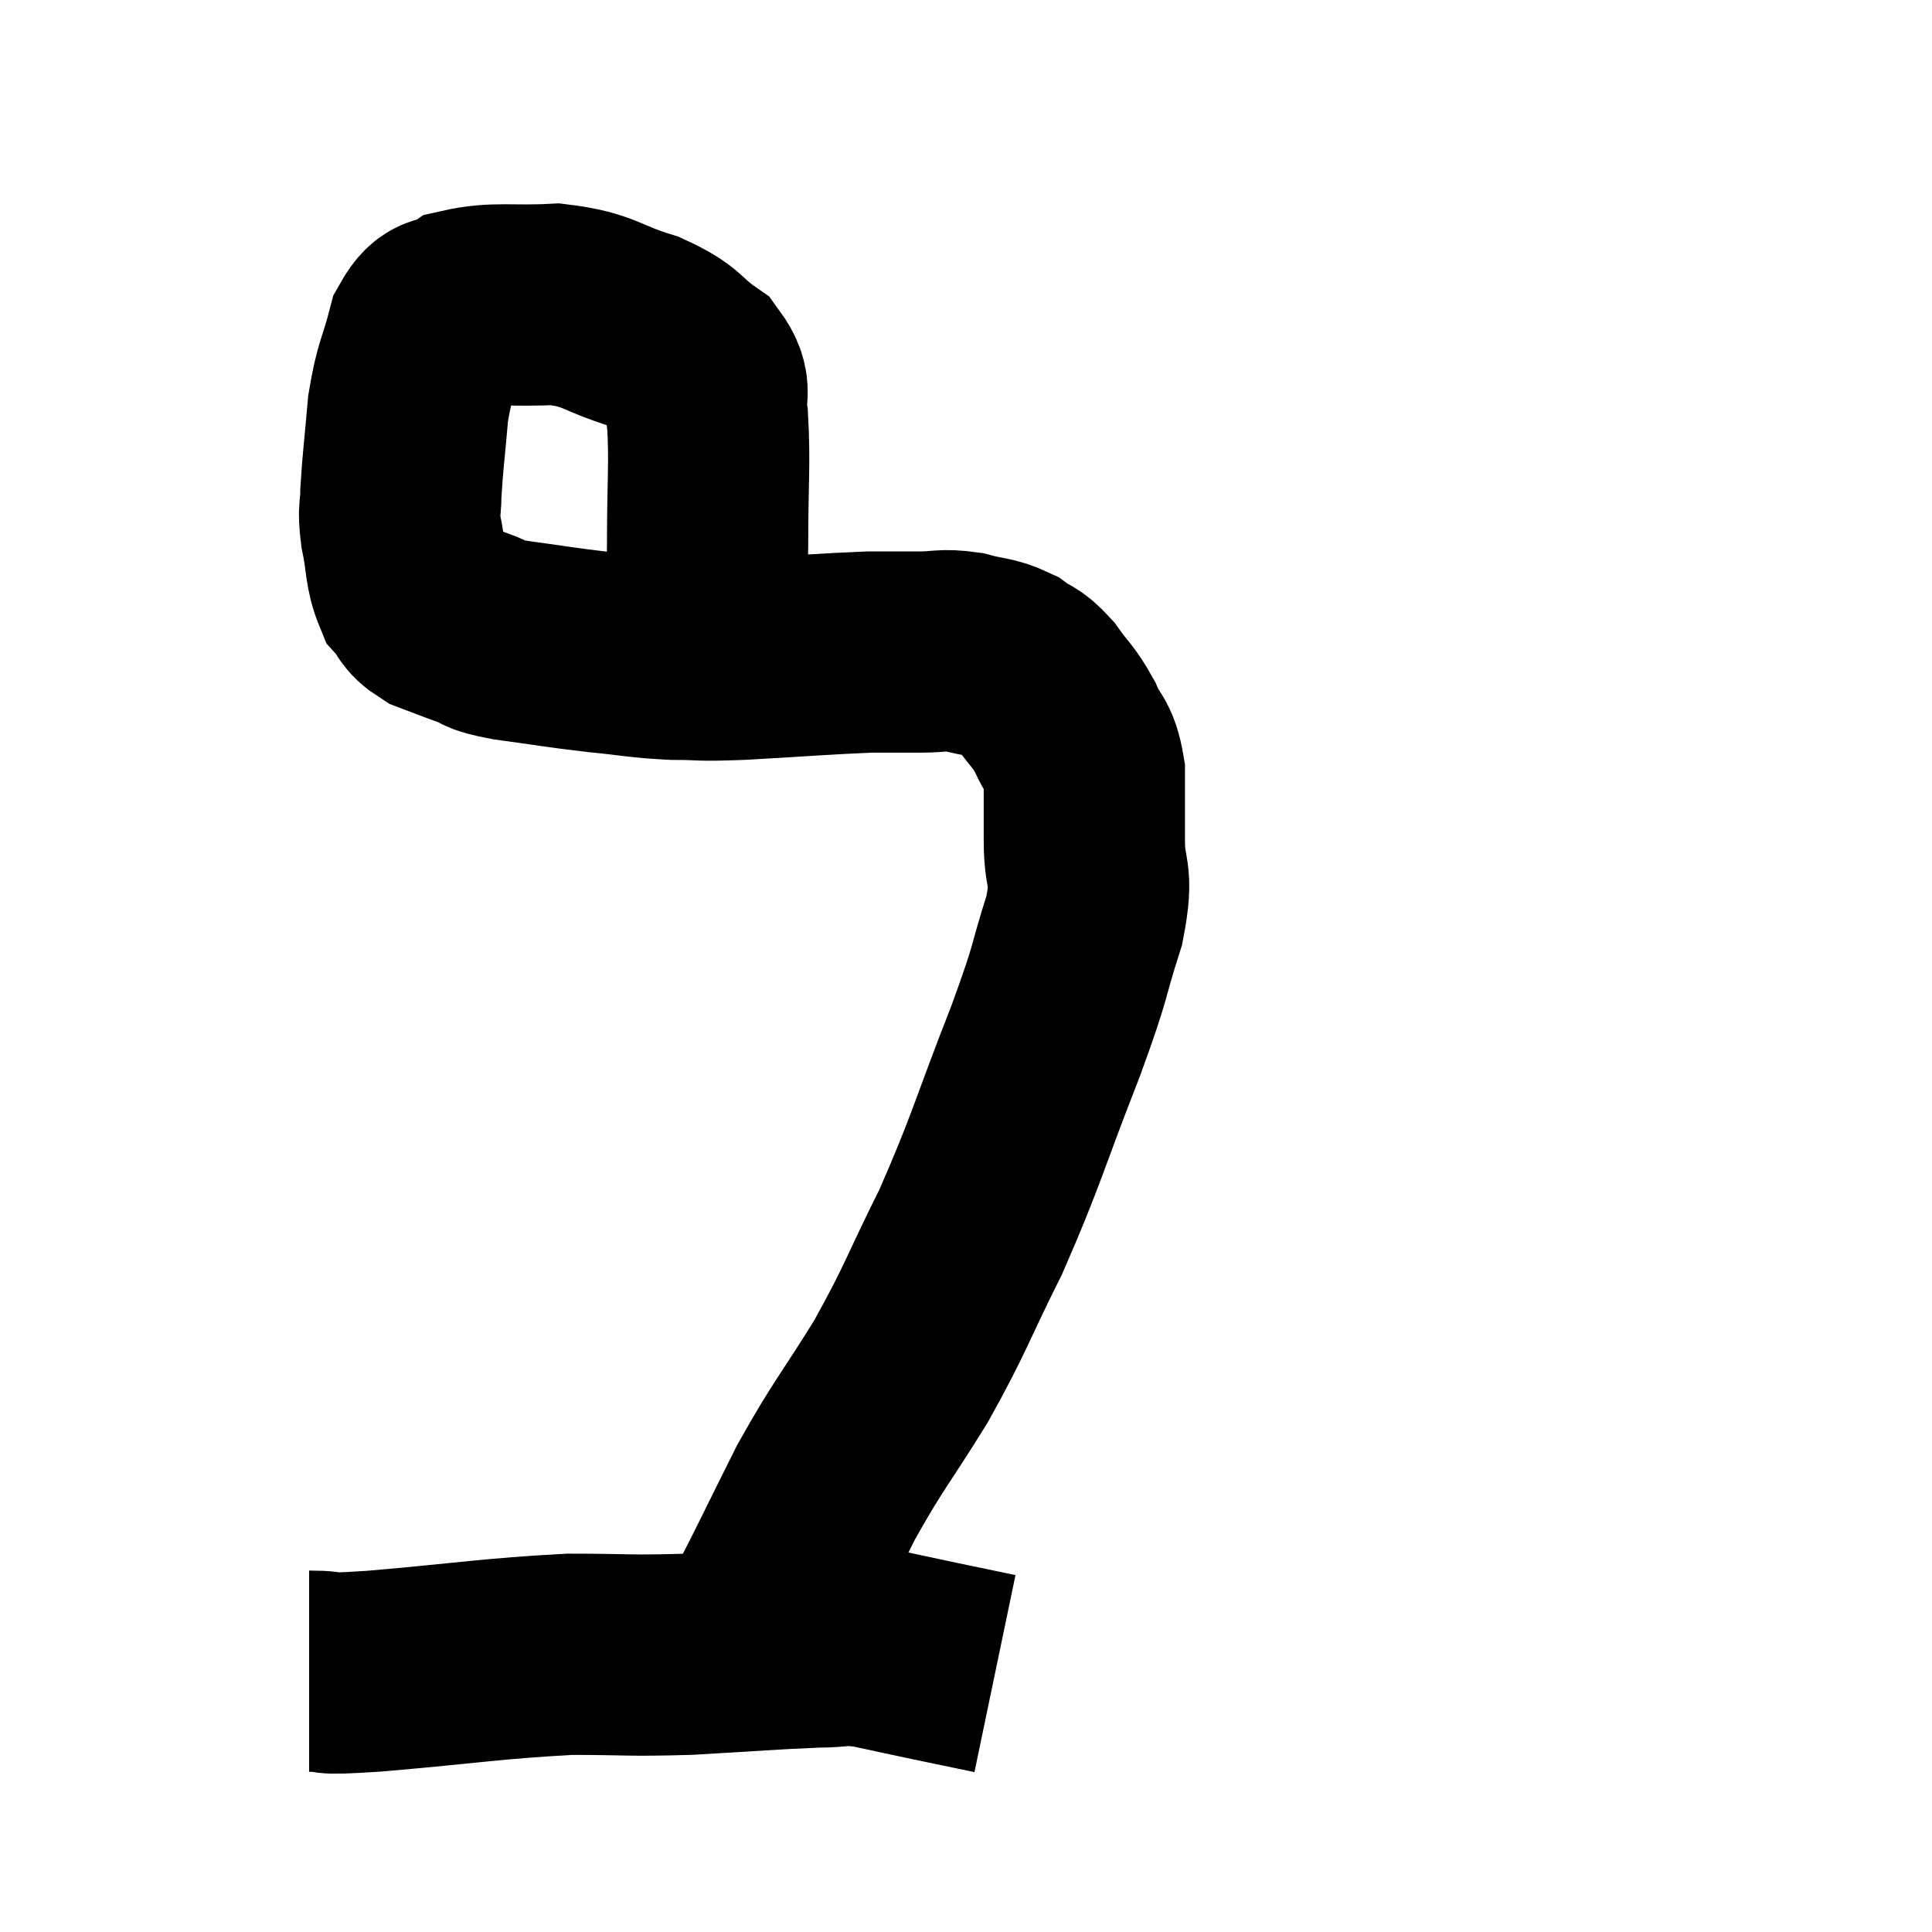<svg width="48" height="48" viewBox="0 0 48 48" xmlns="http://www.w3.org/2000/svg"><path d="M 17.52 16.86 C 17.55 15.18, 17.565 15.105, 17.58 13.5 C 17.58 11.97, 17.64 11.52, 17.58 10.44 C 17.46 9.81, 17.745 9.735, 17.34 9.18 C 16.65 8.7, 16.845 8.625, 15.96 8.22 C 14.88 7.89, 14.91 7.695, 13.8 7.56 C 12.66 7.62, 12.315 7.5, 11.52 7.68 C 11.07 7.98, 10.965 7.665, 10.62 8.28 C 10.38 9.21, 10.305 9.15, 10.14 10.14 C 10.05 11.19, 10.005 11.475, 9.96 12.24 C 9.96 12.72, 9.885 12.6, 9.96 13.2 C 10.11 13.92, 10.05 14.13, 10.26 14.64 C 10.53 14.94, 10.425 15, 10.8 15.24 C 11.28 15.42, 11.295 15.435, 11.76 15.6 C 12.21 15.75, 11.88 15.75, 12.66 15.9 C 13.77 16.05, 13.86 16.08, 14.88 16.2 C 15.81 16.29, 15.855 16.335, 16.74 16.38 C 17.58 16.38, 17.205 16.425, 18.42 16.38 C 20.01 16.29, 20.49 16.245, 21.6 16.2 C 22.23 16.2, 22.275 16.2, 22.86 16.2 C 23.4 16.2, 23.4 16.125, 23.94 16.2 C 24.48 16.35, 24.57 16.29, 25.02 16.5 C 25.38 16.77, 25.38 16.65, 25.74 17.04 C 26.1 17.55, 26.16 17.52, 26.46 18.06 C 26.7 18.63, 26.82 18.495, 26.94 19.2 C 26.94 20.04, 26.94 19.965, 26.94 20.88 C 26.94 21.87, 27.18 21.615, 26.94 22.86 C 26.46 24.36, 26.685 23.925, 25.98 25.86 C 25.05 28.23, 25.02 28.545, 24.12 30.6 C 23.25 32.34, 23.28 32.46, 22.38 34.08 C 21.45 35.58, 21.345 35.61, 20.52 37.08 C 19.8 38.52, 19.515 39.12, 19.08 39.96 C 18.93 40.2, 18.855 40.32, 18.78 40.44 C 18.78 40.44, 18.78 40.44, 18.78 40.44 C 18.78 40.44, 18.78 40.44, 18.78 40.44 L 18.78 40.44" fill="none" stroke="black" stroke-width="5"></path><path d="M 7.68 41.52 C 8.49 41.52, 7.68 41.625, 9.3 41.52 C 11.73 41.31, 12.21 41.205, 14.16 41.1 C 15.63 41.1, 15.57 41.145, 17.1 41.1 C 18.69 41.01, 19.155 40.965, 20.28 40.92 C 20.94 40.92, 20.85 40.83, 21.6 40.92 C 22.44 41.1, 22.5 41.115, 23.28 41.28 C 24 41.43, 24.36 41.505, 24.72 41.58 L 24.72 41.58" fill="none" stroke="black" stroke-width="5"></path></svg>